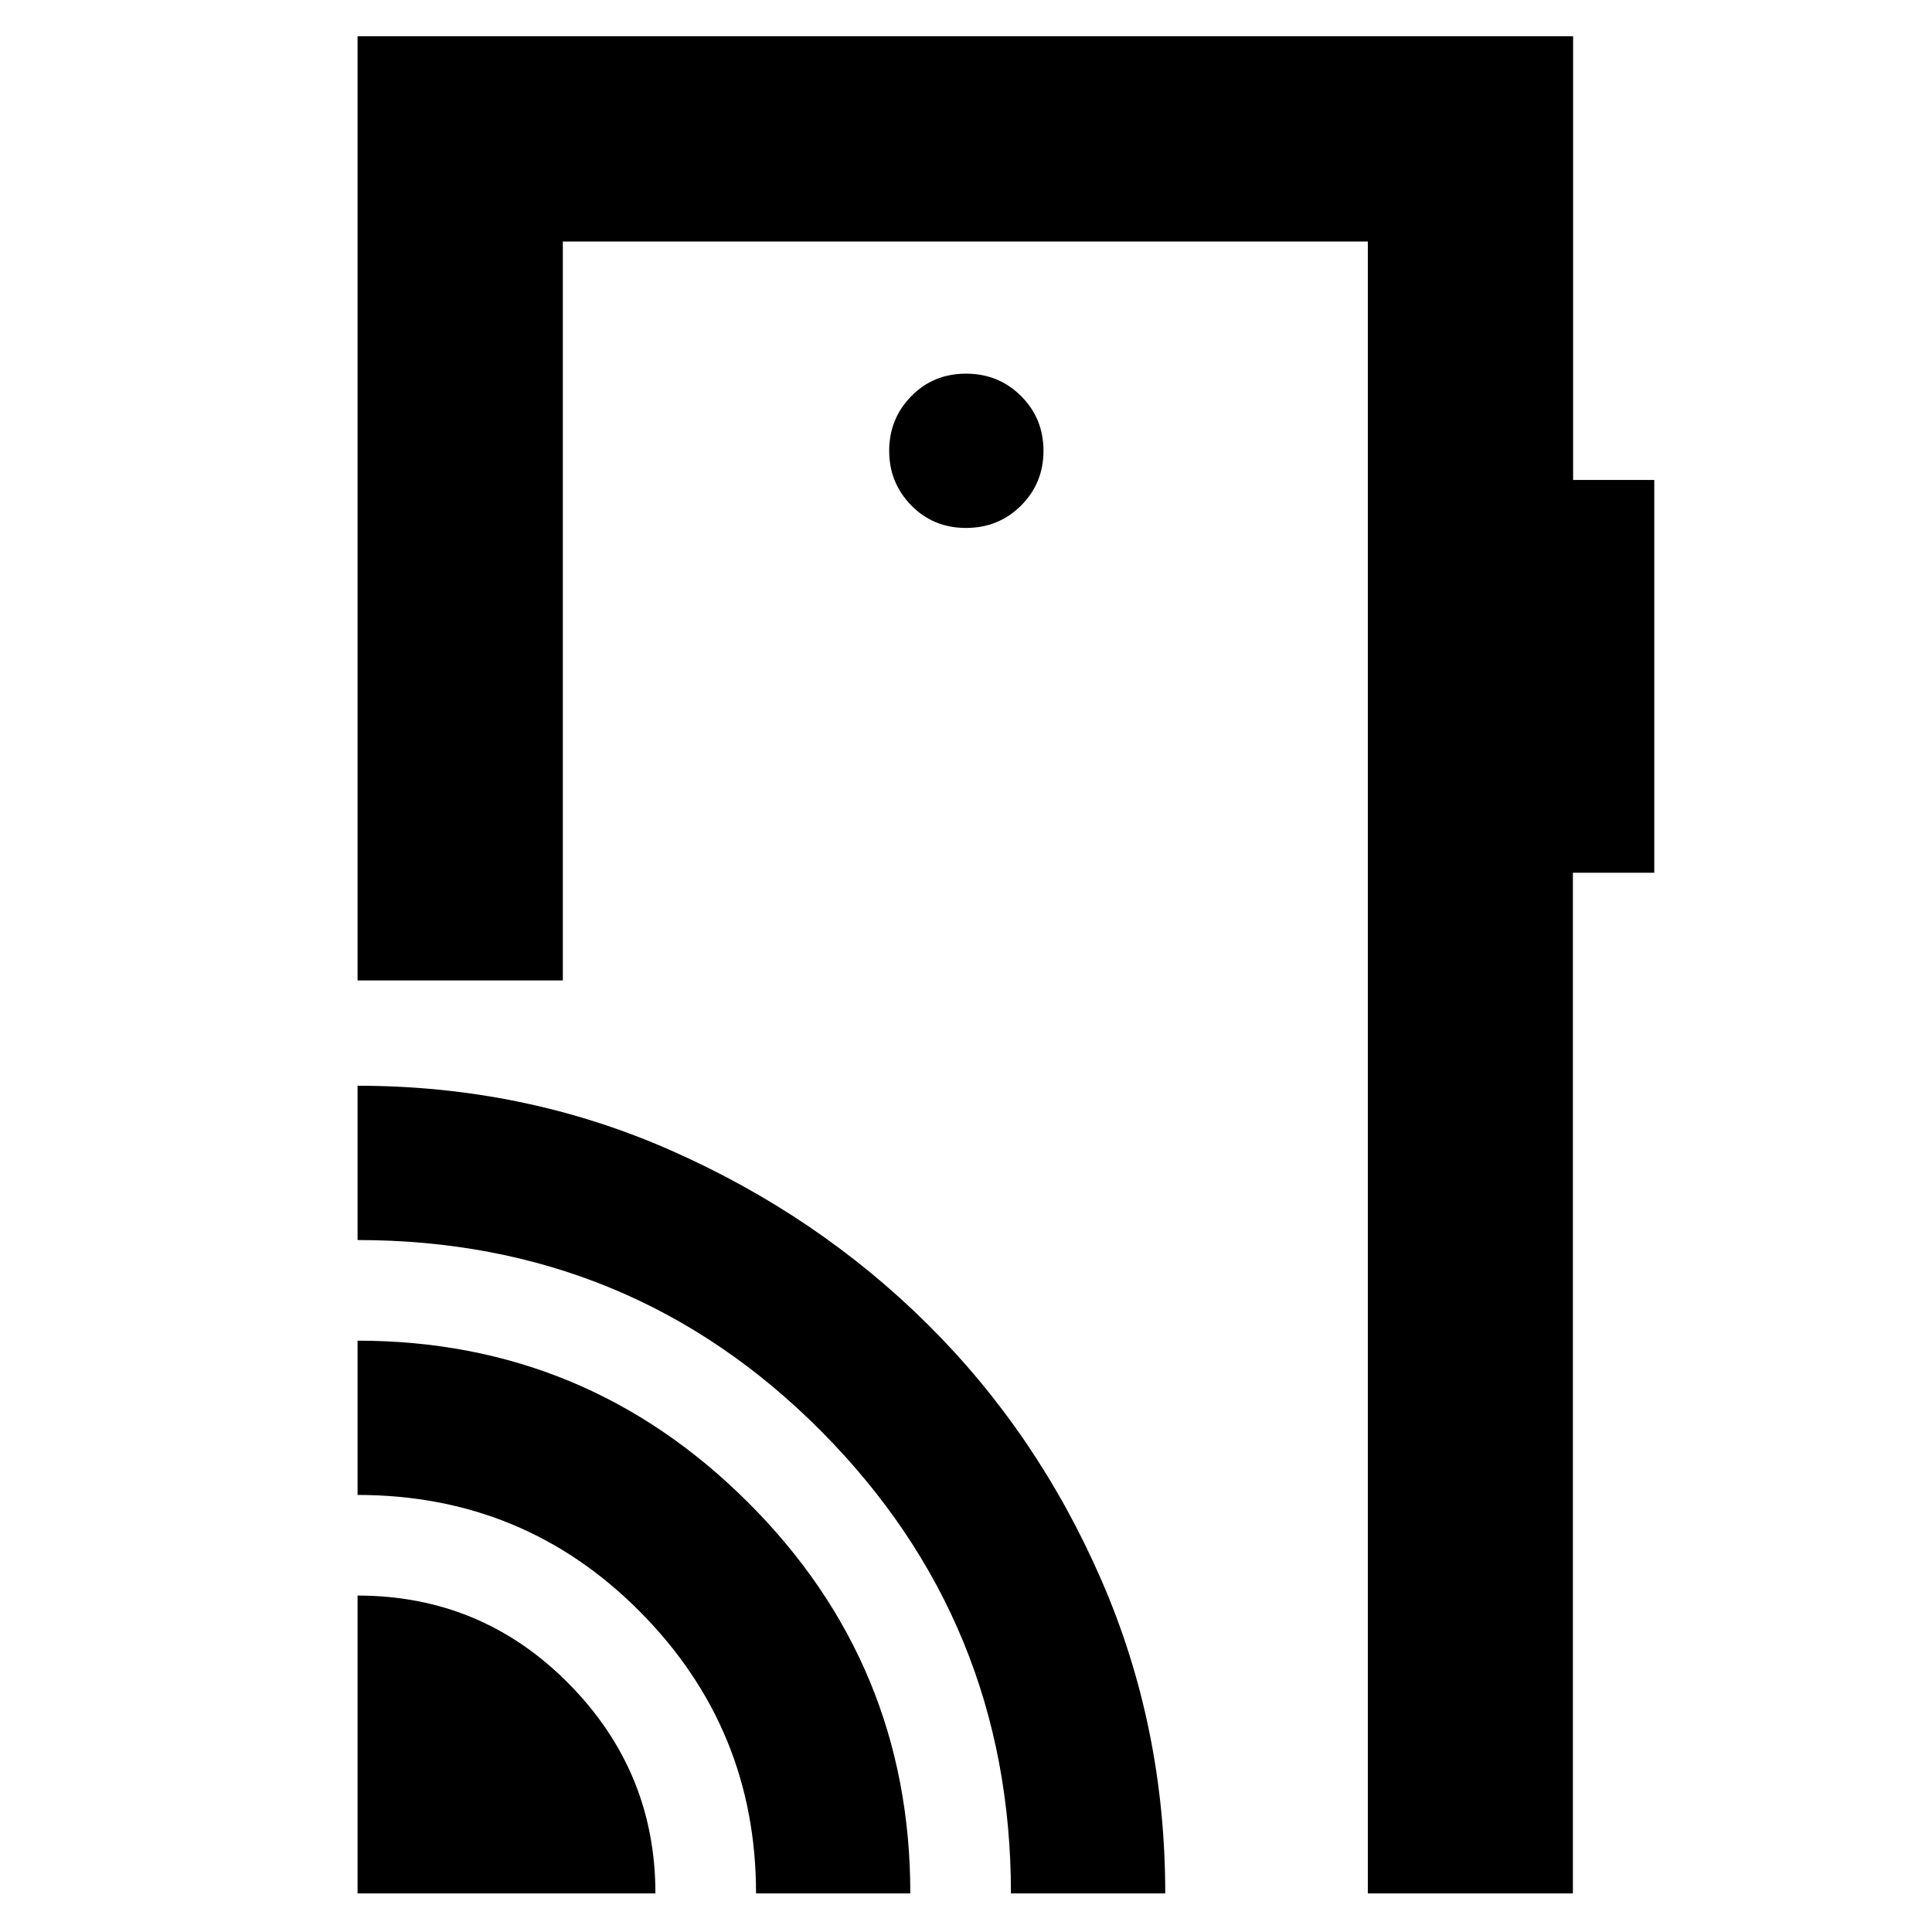 <svg xmlns="http://www.w3.org/2000/svg" height="40" viewBox="0 -960 960 960" width="40"><path d="M177.67-19.17v-148q61.55 0 104.77 43.61 43.23 43.61 43.23 104.39h-148Zm198 0q0-81.83-57.59-139.91-57.58-58.09-140.41-58.09v-76.66q113.55 0 194.11 80.44 80.55 80.45 80.55 194.22h-76.66Zm126.66 0q0-134.83-94.35-229.75-94.36-94.91-230.31-94.91v-76.67q83.01 0 155.89 32.21 72.88 32.22 127.43 86.38 54.56 54.16 86.28 127.03Q579-102.01 579-19.17h-76.67ZM781.67-942v220.5H822v195.17h-40.44v507.16H679.67V-840h-400v367.17h-102V-942h604ZM480-697.67q16.23 0 27.37-11.13 11.13-11.13 11.13-27.2t-11.13-27.2q-11.14-11.13-27.37-11.13t-27.2 11.2q-10.97 11.21-10.97 27.13 0 15.92 10.97 27.13 10.97 11.2 27.2 11.2Zm199.67 678.5V-840v820.83Z"/></svg>